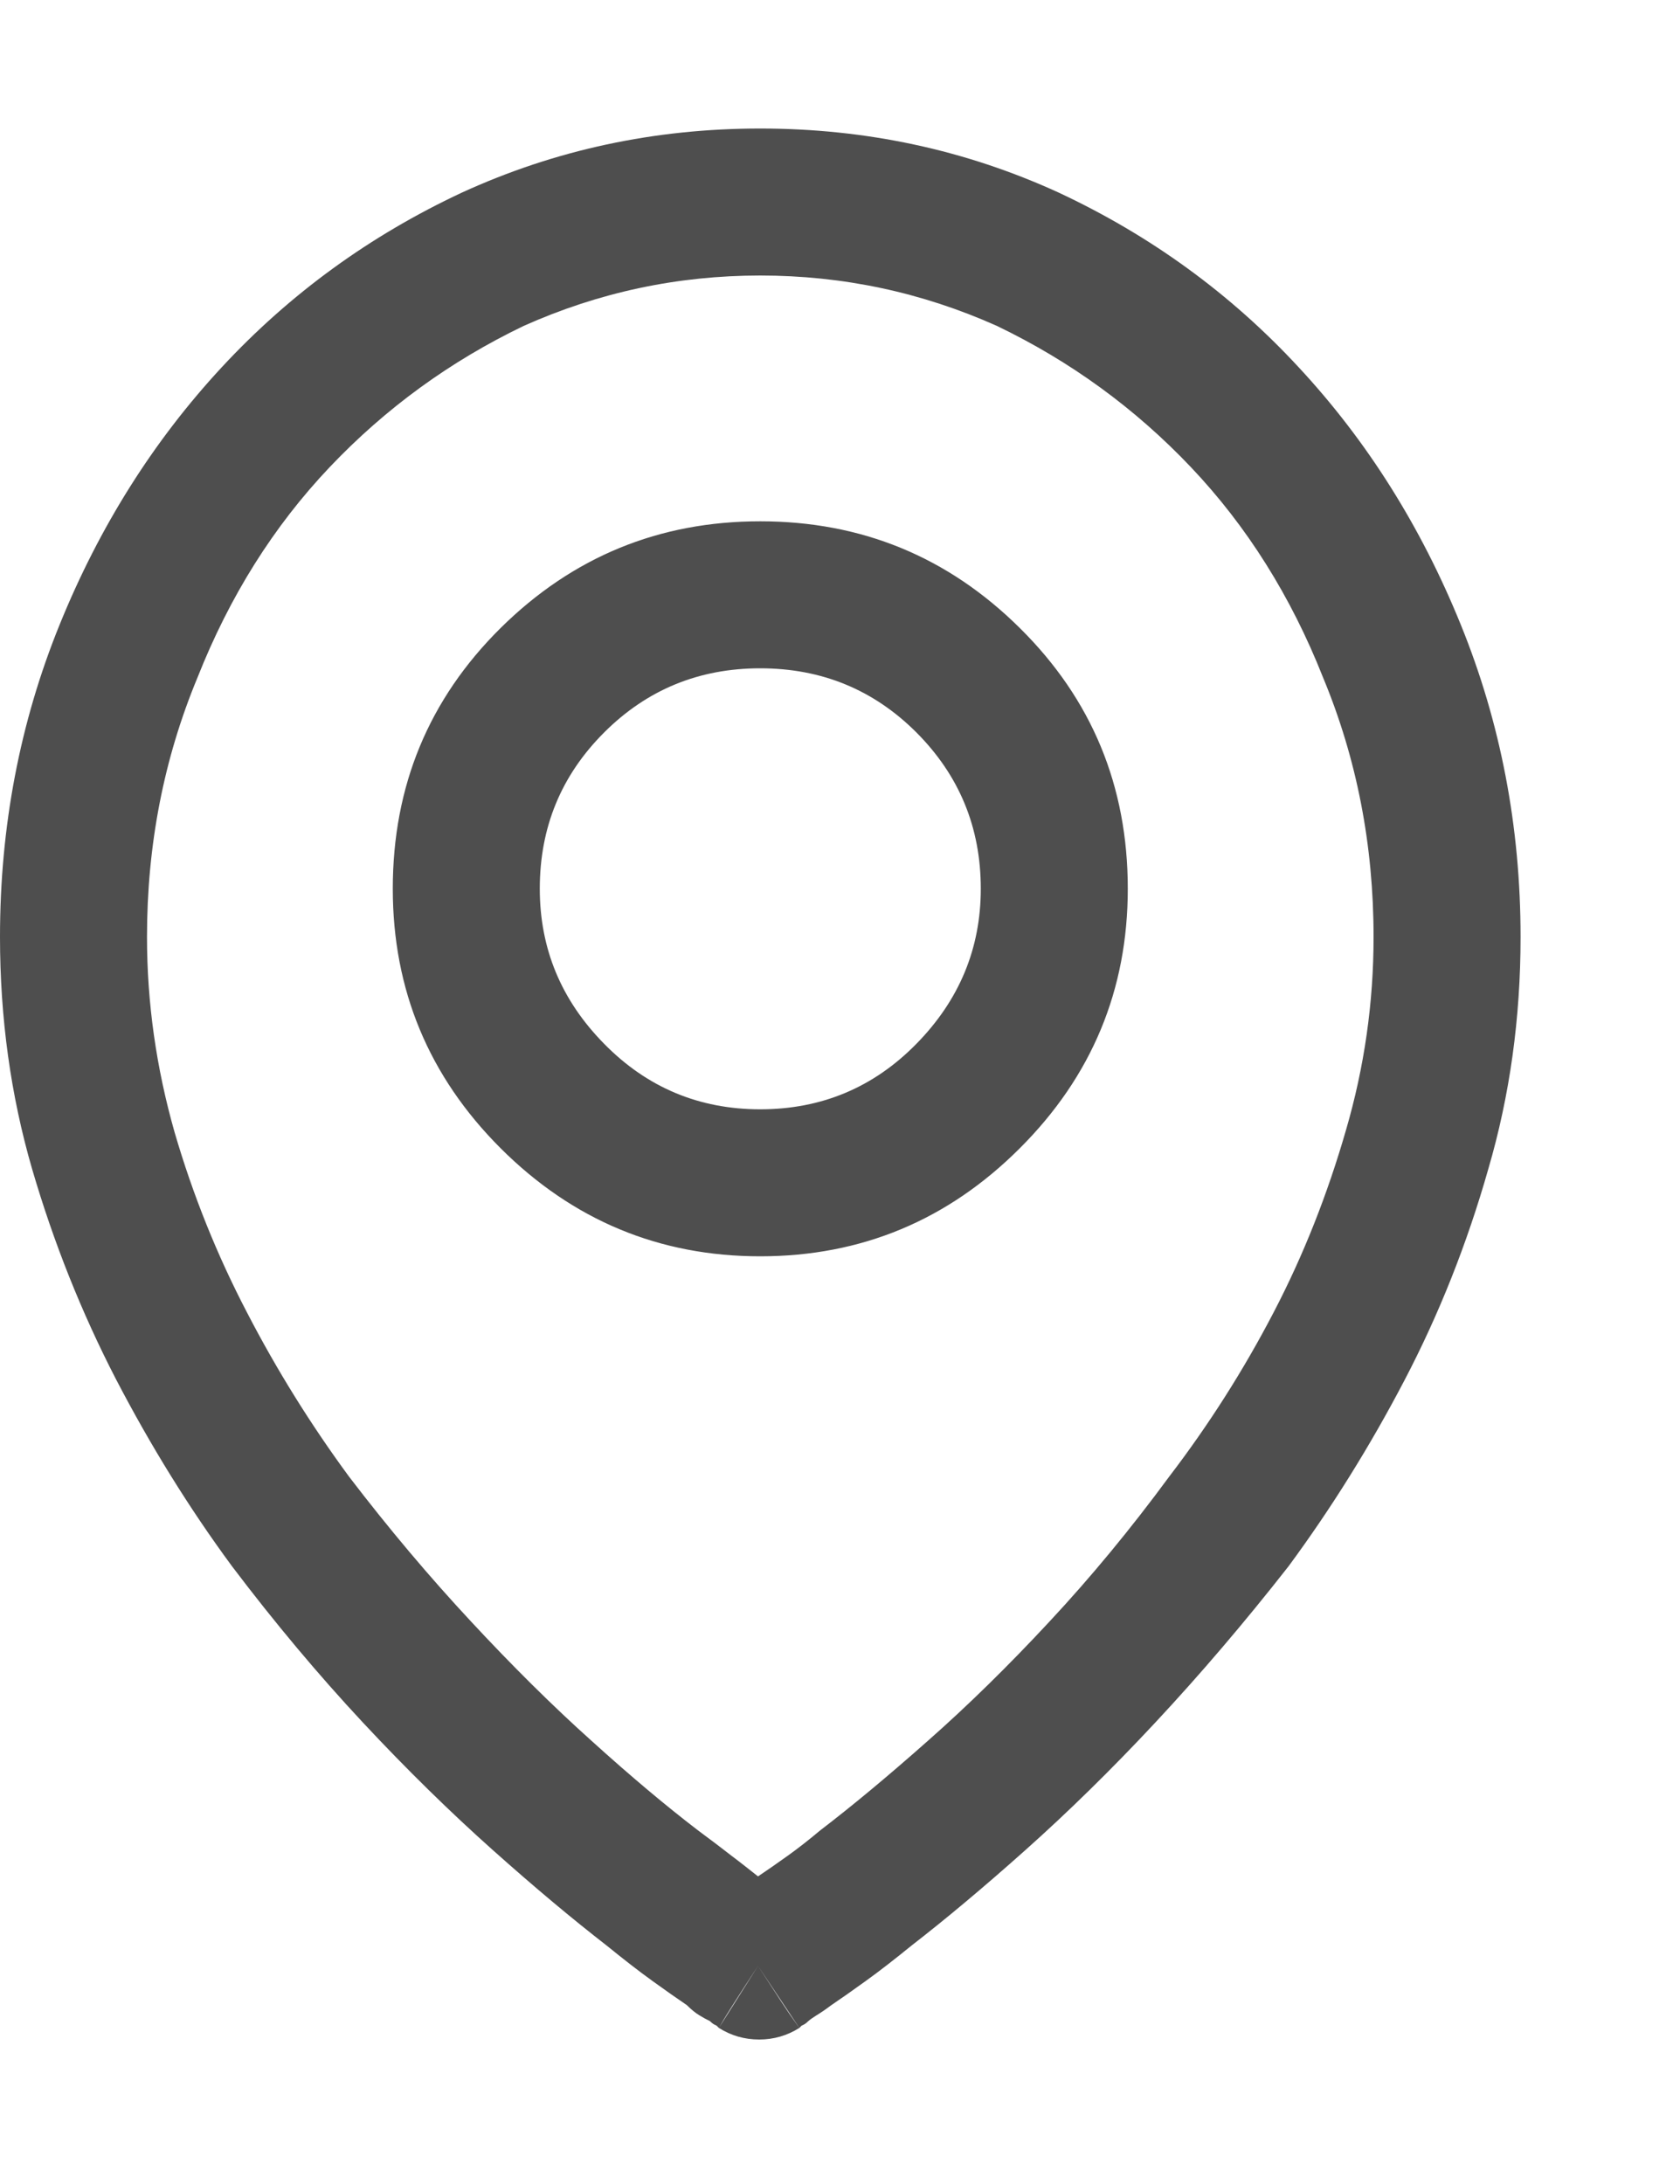 <svg width="10" height="13" viewBox="0 0 10 13" fill="none" xmlns="http://www.w3.org/2000/svg">
<path d="M0.875 5.577C0.875 5.03 0.975 4.515 1.176 4.032C1.367 3.549 1.629 3.132 1.962 2.781C2.295 2.43 2.68 2.15 3.117 1.94C3.564 1.74 4.033 1.64 4.525 1.64C5.018 1.64 5.487 1.74 5.934 1.94C6.371 2.15 6.756 2.43 7.089 2.781C7.422 3.132 7.684 3.549 7.875 4.032C8.076 4.515 8.176 5.03 8.176 5.577C8.176 5.969 8.121 6.352 8.012 6.726C7.902 7.108 7.759 7.471 7.581 7.812C7.403 8.154 7.196 8.48 6.959 8.79C6.731 9.1 6.494 9.387 6.248 9.651C6.002 9.916 5.76 10.153 5.523 10.362C5.286 10.572 5.072 10.75 4.881 10.896C4.817 10.95 4.753 11 4.689 11.046C4.626 11.091 4.566 11.133 4.512 11.169C4.466 11.133 4.414 11.091 4.354 11.046C4.295 11 4.229 10.95 4.156 10.896C3.965 10.75 3.753 10.572 3.521 10.362C3.288 10.153 3.049 9.916 2.803 9.651C2.557 9.387 2.315 9.1 2.078 8.79C1.85 8.48 1.647 8.154 1.47 7.812C1.292 7.471 1.148 7.113 1.039 6.739C0.93 6.356 0.875 5.969 0.875 5.577ZM4.279 12.071C4.279 12.071 4.288 12.055 4.307 12.023C4.325 11.992 4.393 11.884 4.512 11.702L4.758 12.071C4.685 12.117 4.605 12.14 4.519 12.14C4.432 12.14 4.352 12.117 4.279 12.071ZM4.279 12.071L4.512 11.702C4.63 11.884 4.701 11.992 4.724 12.023C4.746 12.055 4.758 12.071 4.758 12.071L4.771 12.058C4.771 12.058 4.776 12.055 4.785 12.051C4.794 12.046 4.803 12.039 4.812 12.03C4.822 12.021 4.838 12.01 4.86 11.996C4.883 11.982 4.913 11.962 4.949 11.935C5.004 11.898 5.072 11.85 5.154 11.791C5.236 11.732 5.327 11.661 5.428 11.579C5.628 11.424 5.854 11.235 6.104 11.012C6.355 10.788 6.613 10.536 6.877 10.253C7.141 9.97 7.406 9.66 7.67 9.323C7.925 8.977 8.155 8.608 8.36 8.216C8.565 7.824 8.732 7.405 8.859 6.958C8.987 6.521 9.051 6.06 9.051 5.577C9.051 4.921 8.932 4.301 8.695 3.718C8.458 3.134 8.137 2.624 7.731 2.187C7.326 1.749 6.85 1.403 6.303 1.147C5.747 0.892 5.154 0.765 4.525 0.765C3.896 0.765 3.304 0.892 2.748 1.147C2.201 1.403 1.725 1.749 1.319 2.187C0.914 2.624 0.592 3.134 0.355 3.718C0.118 4.301 0 4.921 0 5.577C0 6.06 0.064 6.521 0.191 6.958C0.319 7.396 0.485 7.812 0.69 8.209C0.896 8.605 1.126 8.977 1.381 9.323C1.636 9.66 1.896 9.97 2.16 10.253C2.424 10.536 2.682 10.788 2.933 11.012C3.183 11.235 3.409 11.424 3.609 11.579C3.71 11.661 3.801 11.732 3.883 11.791C3.965 11.85 4.033 11.898 4.088 11.935C4.115 11.962 4.14 11.982 4.163 11.996C4.186 12.01 4.206 12.021 4.225 12.03C4.234 12.039 4.243 12.046 4.252 12.051C4.261 12.055 4.266 12.058 4.266 12.058L4.279 12.071ZM3.213 5.29C3.213 4.925 3.34 4.616 3.596 4.36C3.851 4.105 4.161 3.978 4.525 3.978C4.89 3.978 5.2 4.105 5.455 4.36C5.71 4.616 5.838 4.925 5.838 5.29C5.838 5.646 5.71 5.953 5.455 6.213C5.2 6.473 4.89 6.603 4.525 6.603C4.161 6.603 3.851 6.473 3.596 6.213C3.34 5.953 3.213 5.646 3.213 5.29ZM4.525 3.103C3.924 3.103 3.409 3.314 2.98 3.738C2.552 4.162 2.338 4.679 2.338 5.29C2.338 5.892 2.552 6.407 2.98 6.835C3.409 7.263 3.924 7.478 4.525 7.478C5.127 7.478 5.642 7.263 6.07 6.835C6.499 6.407 6.713 5.892 6.713 5.29C6.713 4.679 6.499 4.162 6.07 3.738C5.642 3.314 5.127 3.103 4.525 3.103Z" fill="#4E4E4E"/>
</svg>

